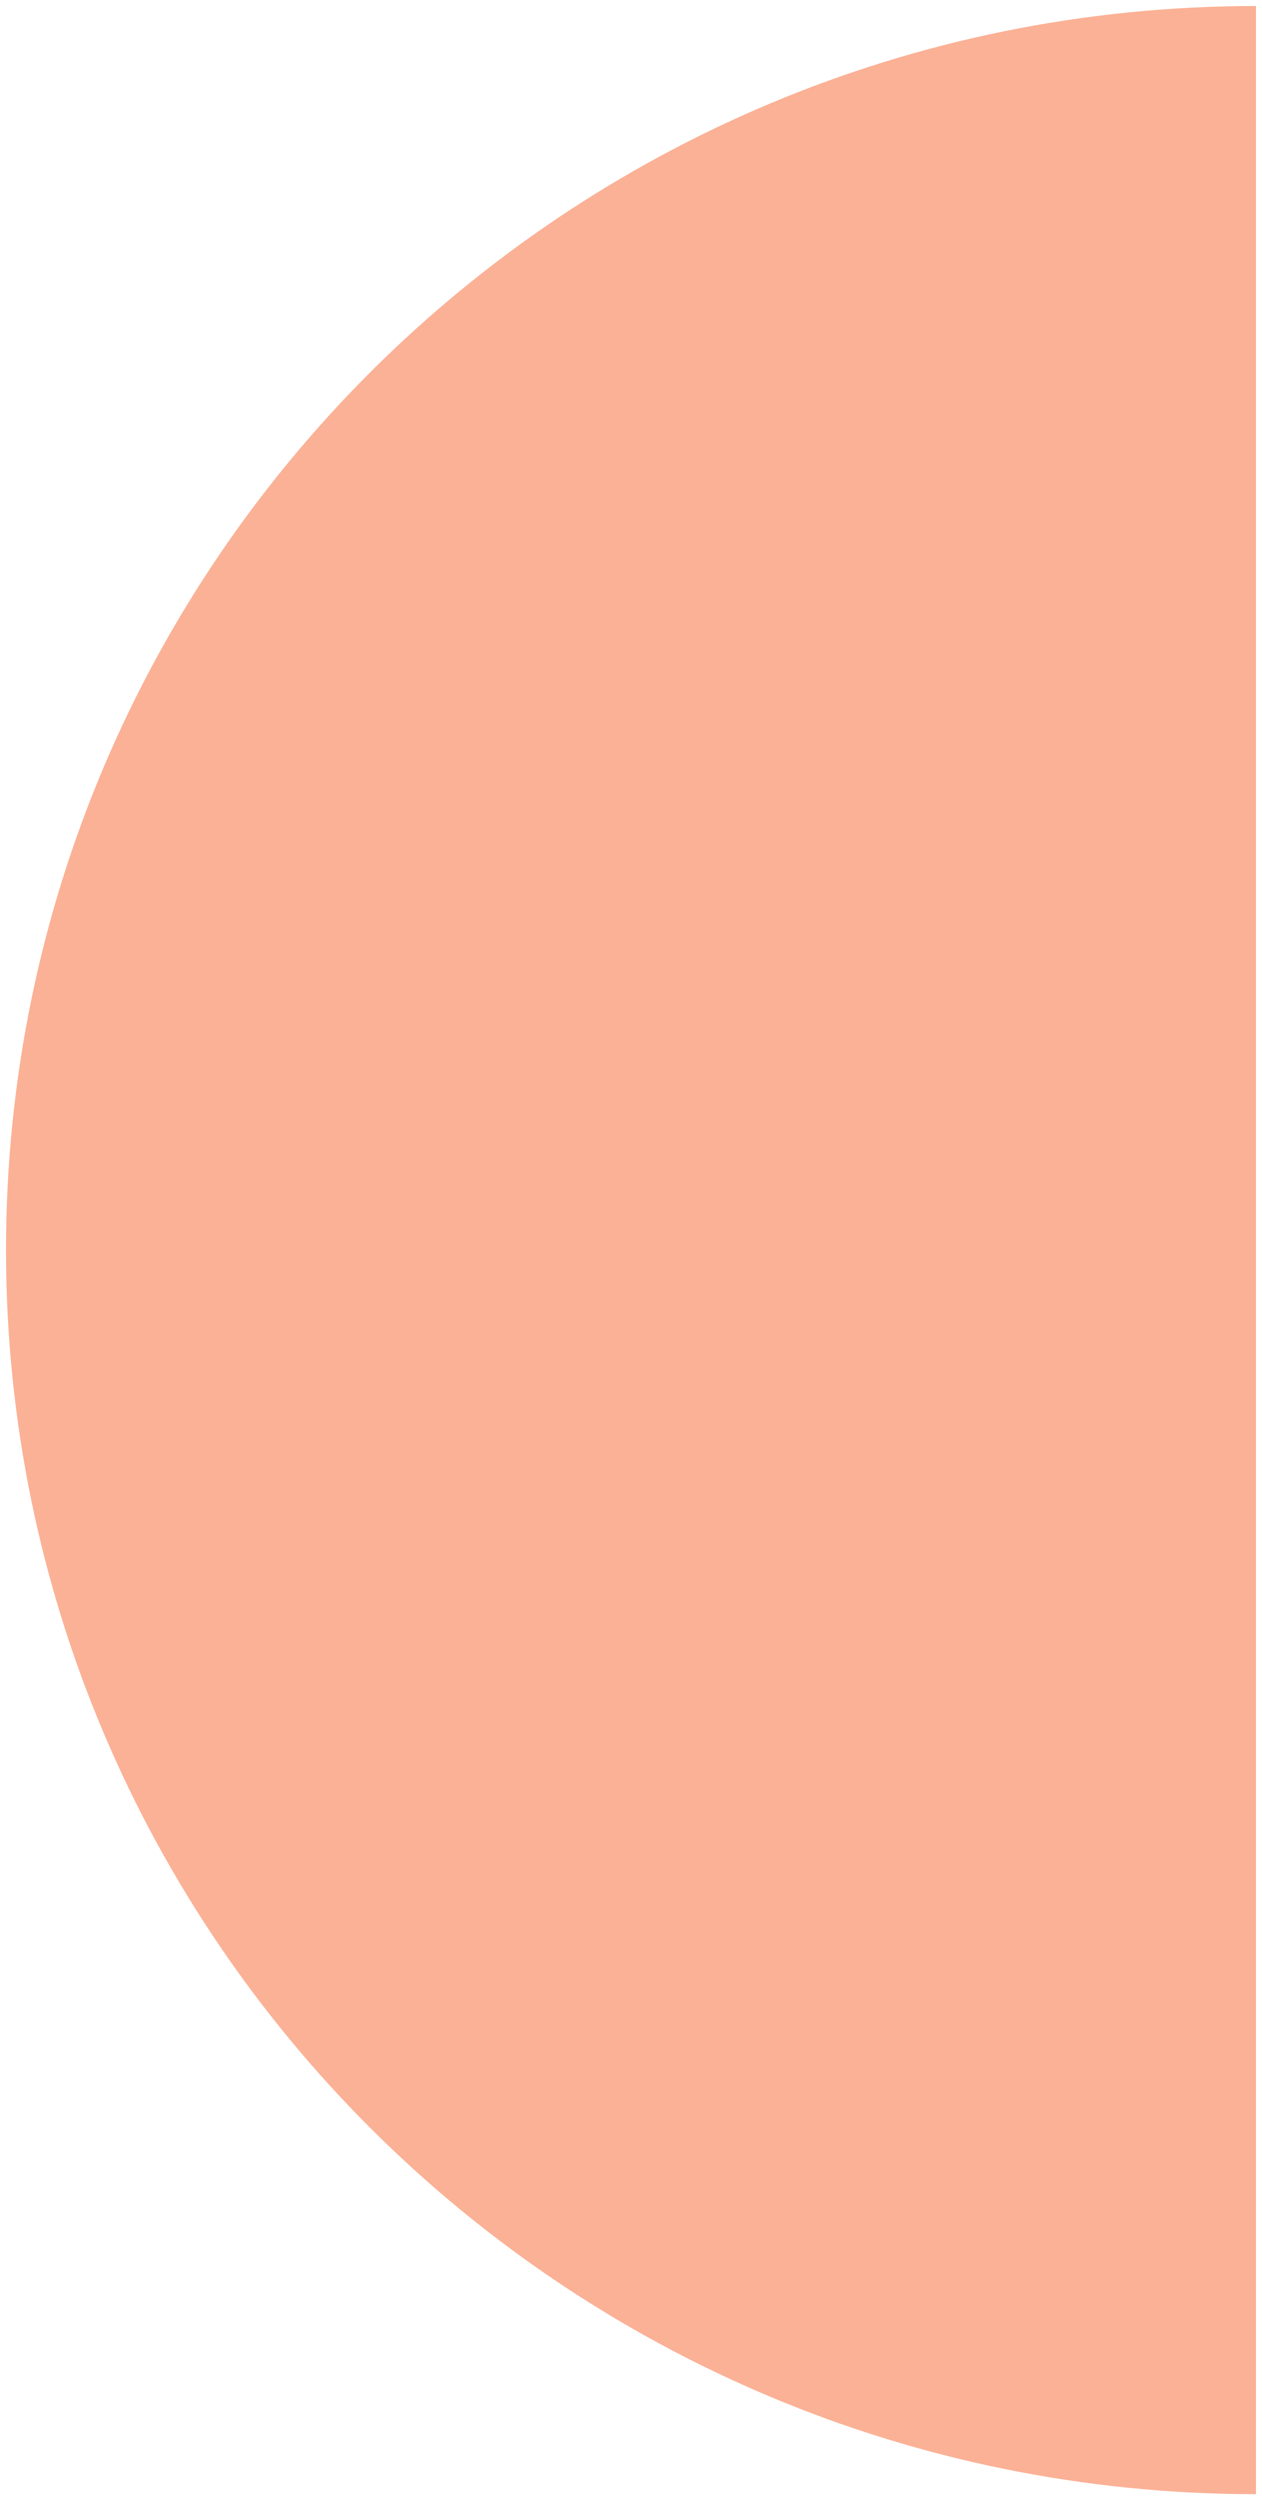 <svg xmlns="http://www.w3.org/2000/svg" width="105" height="208" viewBox="0 0 105 208">
    <g fill="none" fill-rule="evenodd">
        <g fill="#FBB195">
            <g>
                <path d="M123.5 835c57.161 0 103.5-46.562 103.5-104H20c0 57.438 46.339 104 103.5 104z" transform="translate(-71, -2911) translate(0, 2232) translate(123.5, 783) rotate(-270) translate(-123.5, -783)"/>
            </g>
        </g>
    </g>
</svg>
